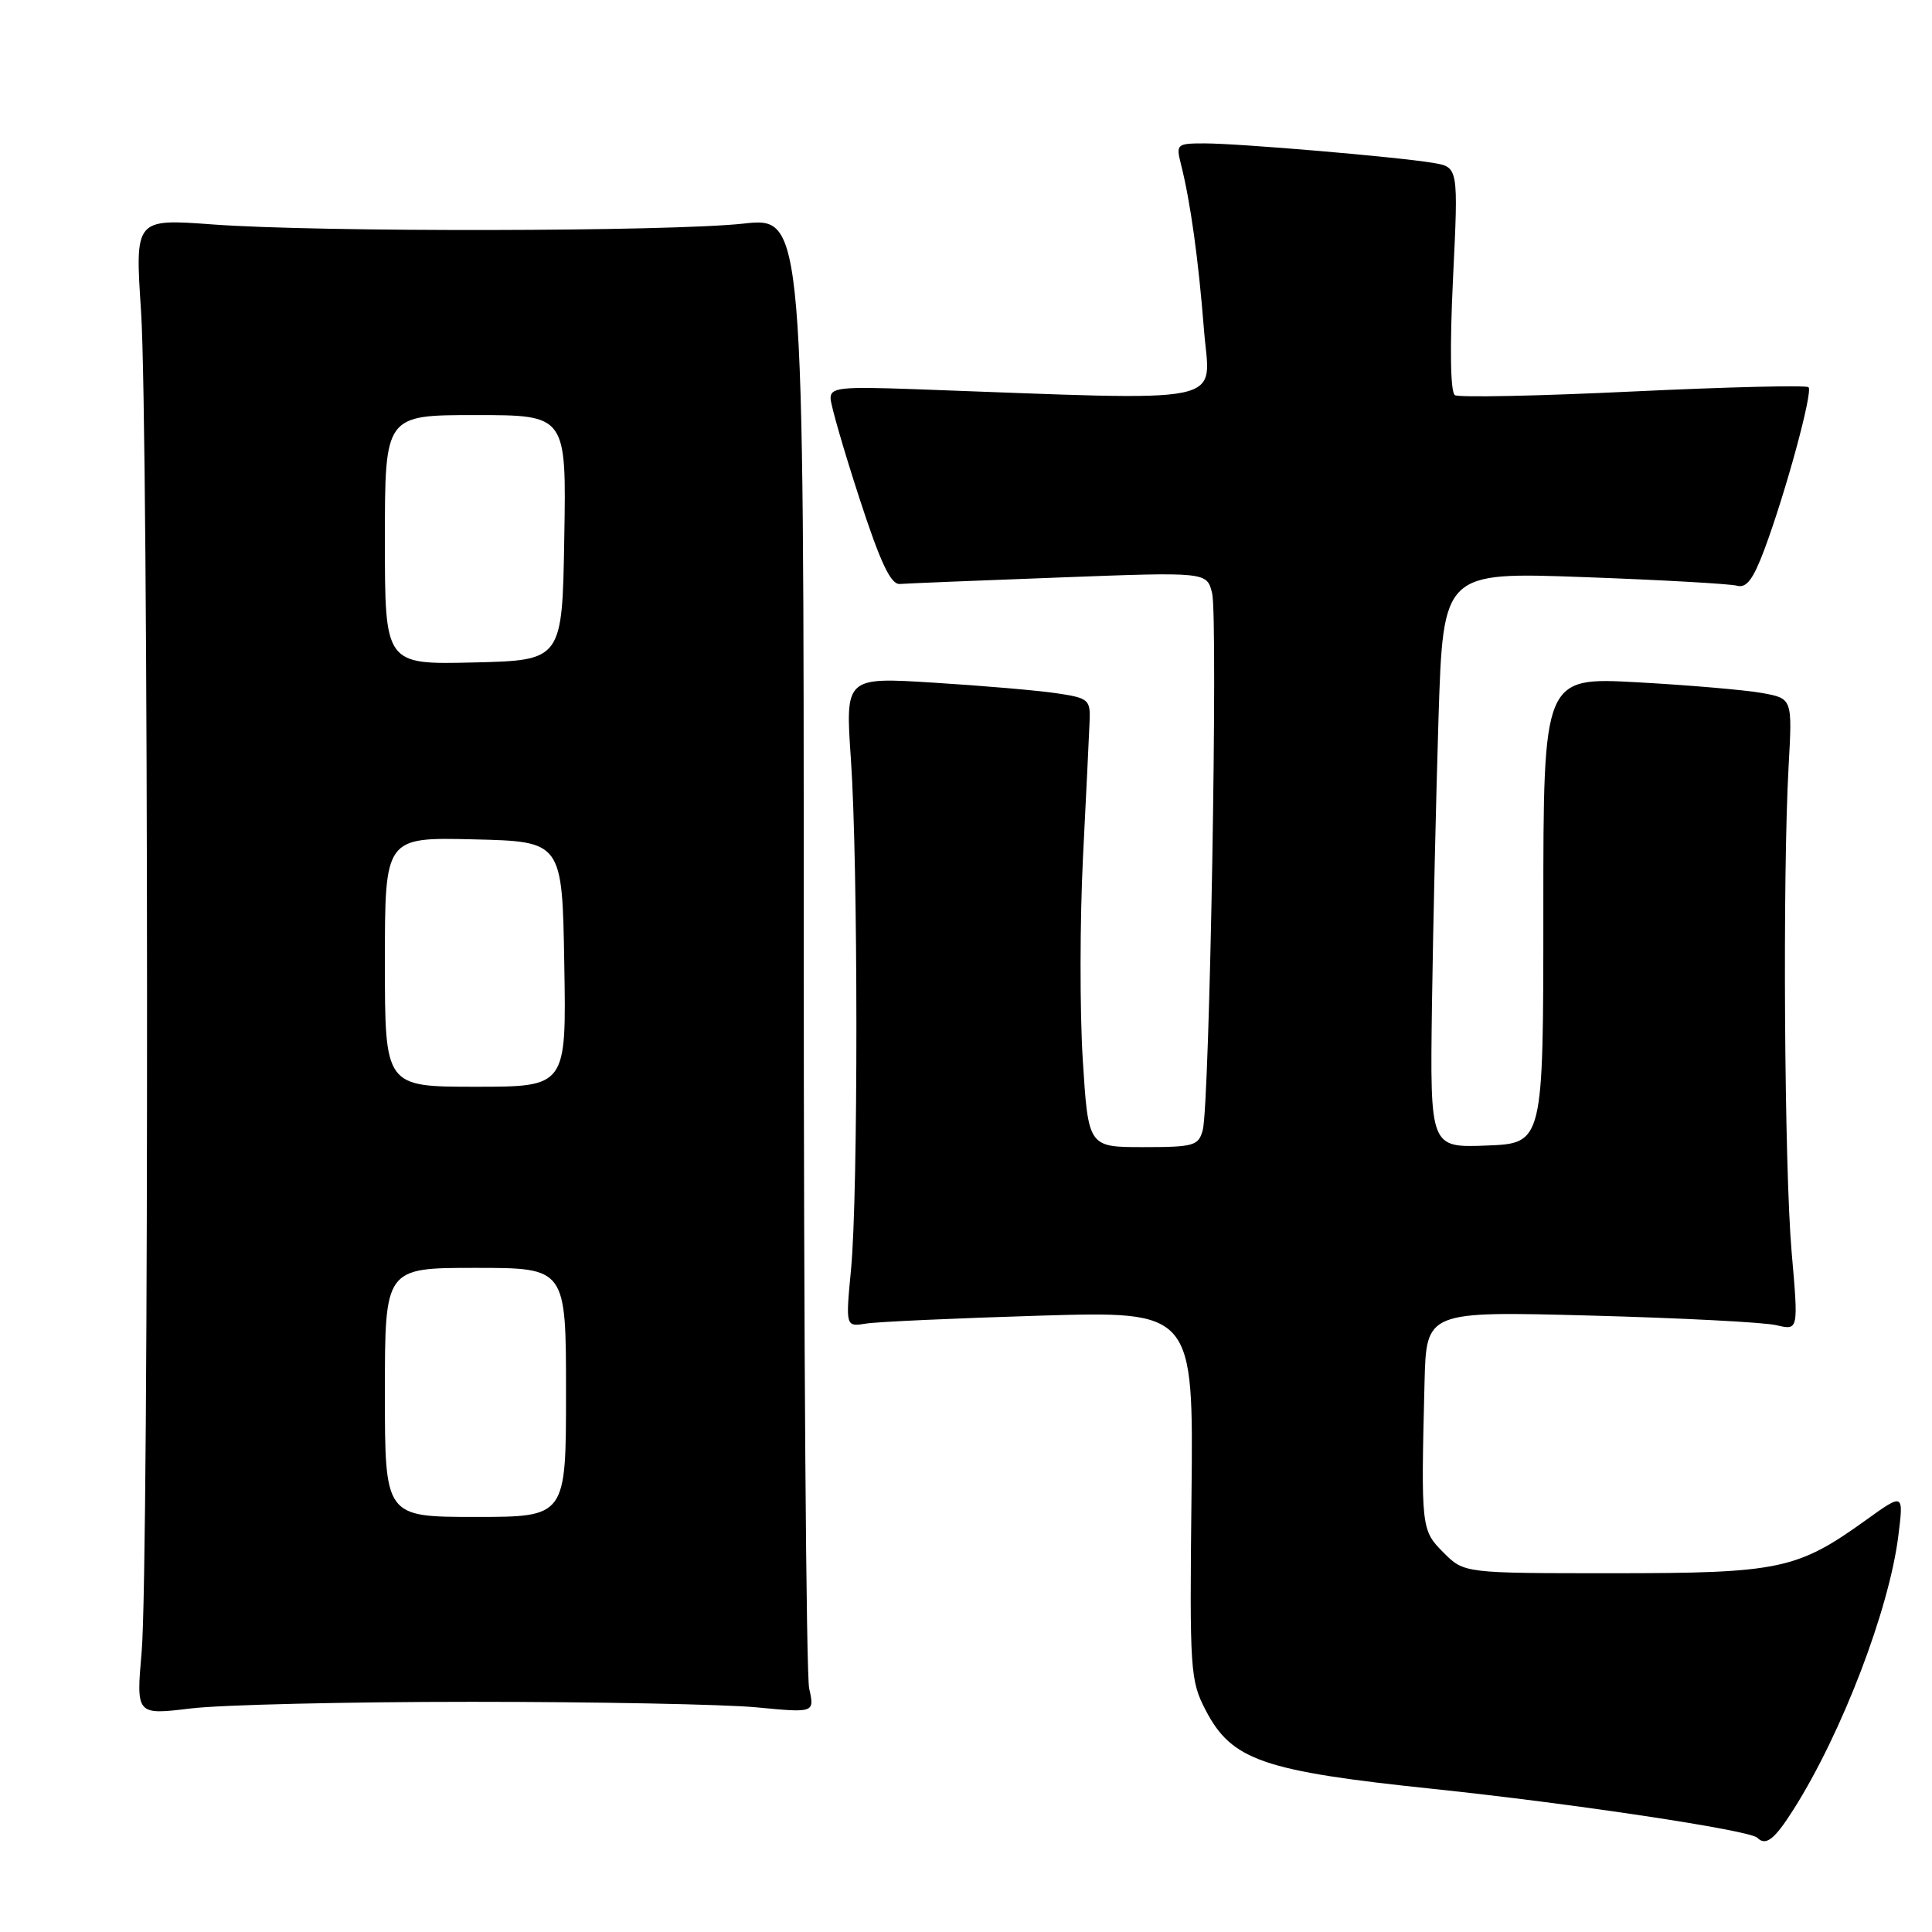 <?xml version="1.0" encoding="UTF-8" standalone="no"?>
<!DOCTYPE svg PUBLIC "-//W3C//DTD SVG 1.1//EN" "http://www.w3.org/Graphics/SVG/1.1/DTD/svg11.dtd" >
<svg xmlns="http://www.w3.org/2000/svg" xmlns:xlink="http://www.w3.org/1999/xlink" version="1.1" viewBox="0 0 256 256">
 <g >
 <path fill="currentColor"
d=" M 237.66 239.75 C 244.06 229.64 250.32 213.29 251.54 203.50 C 252.25 197.82 252.25 197.82 247.26 201.41 C 238.13 207.97 235.79 208.46 213.75 208.46 C 194.00 208.46 194.00 208.46 191.28 205.73 C 188.31 202.76 188.28 202.50 188.76 183.12 C 189.00 173.74 189.00 173.74 210.75 174.32 C 222.71 174.64 233.81 175.21 235.40 175.60 C 238.31 176.29 238.31 176.29 237.40 165.90 C 236.43 154.68 236.19 116.11 237.00 101.53 C 237.50 92.56 237.50 92.56 233.50 91.83 C 231.30 91.43 223.88 90.79 217.00 90.41 C 204.50 89.72 204.50 89.72 204.50 120.61 C 204.50 151.50 204.50 151.50 196.99 151.79 C 189.49 152.08 189.49 152.08 189.74 133.29 C 189.89 122.95 190.28 105.79 190.61 95.15 C 191.23 75.79 191.23 75.79 209.86 76.47 C 220.11 76.84 229.25 77.36 230.16 77.61 C 231.42 77.96 232.31 76.77 233.80 72.79 C 236.64 65.17 240.24 51.91 239.64 51.31 C 239.36 51.02 228.91 51.28 216.43 51.87 C 203.95 52.47 193.30 52.69 192.78 52.36 C 192.19 52.00 192.09 46.13 192.53 36.95 C 193.25 22.14 193.25 22.14 189.87 21.58 C 185.08 20.78 164.23 19.01 159.64 19.00 C 155.93 19.00 155.81 19.10 156.48 21.75 C 157.74 26.73 158.80 34.36 159.53 43.67 C 160.32 53.85 163.92 53.11 121.25 51.57 C 111.23 51.21 110.01 51.35 110.06 52.83 C 110.10 53.75 111.81 59.67 113.87 66.00 C 116.66 74.57 118.03 77.47 119.23 77.38 C 120.11 77.31 129.62 76.92 140.37 76.52 C 159.91 75.78 159.91 75.78 160.61 78.59 C 161.41 81.79 160.29 146.32 159.37 149.75 C 158.81 151.82 158.19 152.00 151.48 152.00 C 144.20 152.00 144.20 152.00 143.47 140.37 C 143.07 133.97 143.09 121.94 143.50 113.62 C 143.92 105.30 144.32 97.15 144.38 95.51 C 144.49 92.71 144.22 92.48 140.00 91.86 C 137.53 91.49 130.21 90.86 123.75 90.46 C 112.00 89.72 112.00 89.72 112.75 100.61 C 113.71 114.55 113.72 158.17 112.77 168.16 C 112.04 175.82 112.04 175.82 114.77 175.38 C 116.27 175.14 126.64 174.67 137.82 174.33 C 158.14 173.73 158.14 173.73 157.88 198.11 C 157.62 221.43 157.71 222.68 159.77 226.64 C 163.22 233.25 167.35 234.68 189.92 237.04 C 208.47 238.99 231.84 242.51 232.85 243.51 C 233.98 244.65 235.13 243.75 237.66 239.75 Z  M 62.50 225.50 C 79.00 225.50 95.97 225.83 100.22 226.23 C 107.94 226.97 107.94 226.97 107.22 223.73 C 106.82 221.96 106.50 177.36 106.50 124.63 C 106.50 28.75 106.50 28.75 98.50 29.63 C 88.66 30.70 42.25 30.78 28.19 29.74 C 17.88 28.98 17.88 28.98 18.69 41.24 C 19.70 56.48 19.77 207.43 18.77 218.88 C 18.04 227.25 18.04 227.25 25.27 226.38 C 29.25 225.89 46.00 225.50 62.50 225.50 Z  M 51.00 184.50 C 51.00 168.00 51.00 168.00 63.00 168.00 C 75.00 168.00 75.00 168.00 75.00 184.50 C 75.00 201.00 75.00 201.00 63.00 201.00 C 51.00 201.00 51.00 201.00 51.00 184.50 Z  M 51.00 127.47 C 51.00 110.94 51.00 110.94 62.75 111.22 C 74.50 111.50 74.50 111.50 74.77 127.75 C 75.05 144.00 75.05 144.00 63.02 144.00 C 51.00 144.00 51.00 144.00 51.00 127.47 Z  M 51.00 71.53 C 51.00 55.00 51.00 55.00 63.02 55.00 C 75.05 55.00 75.05 55.00 74.77 71.25 C 74.50 87.50 74.50 87.50 62.75 87.78 C 51.00 88.06 51.00 88.06 51.00 71.53 Z "/>
</g>
</svg>